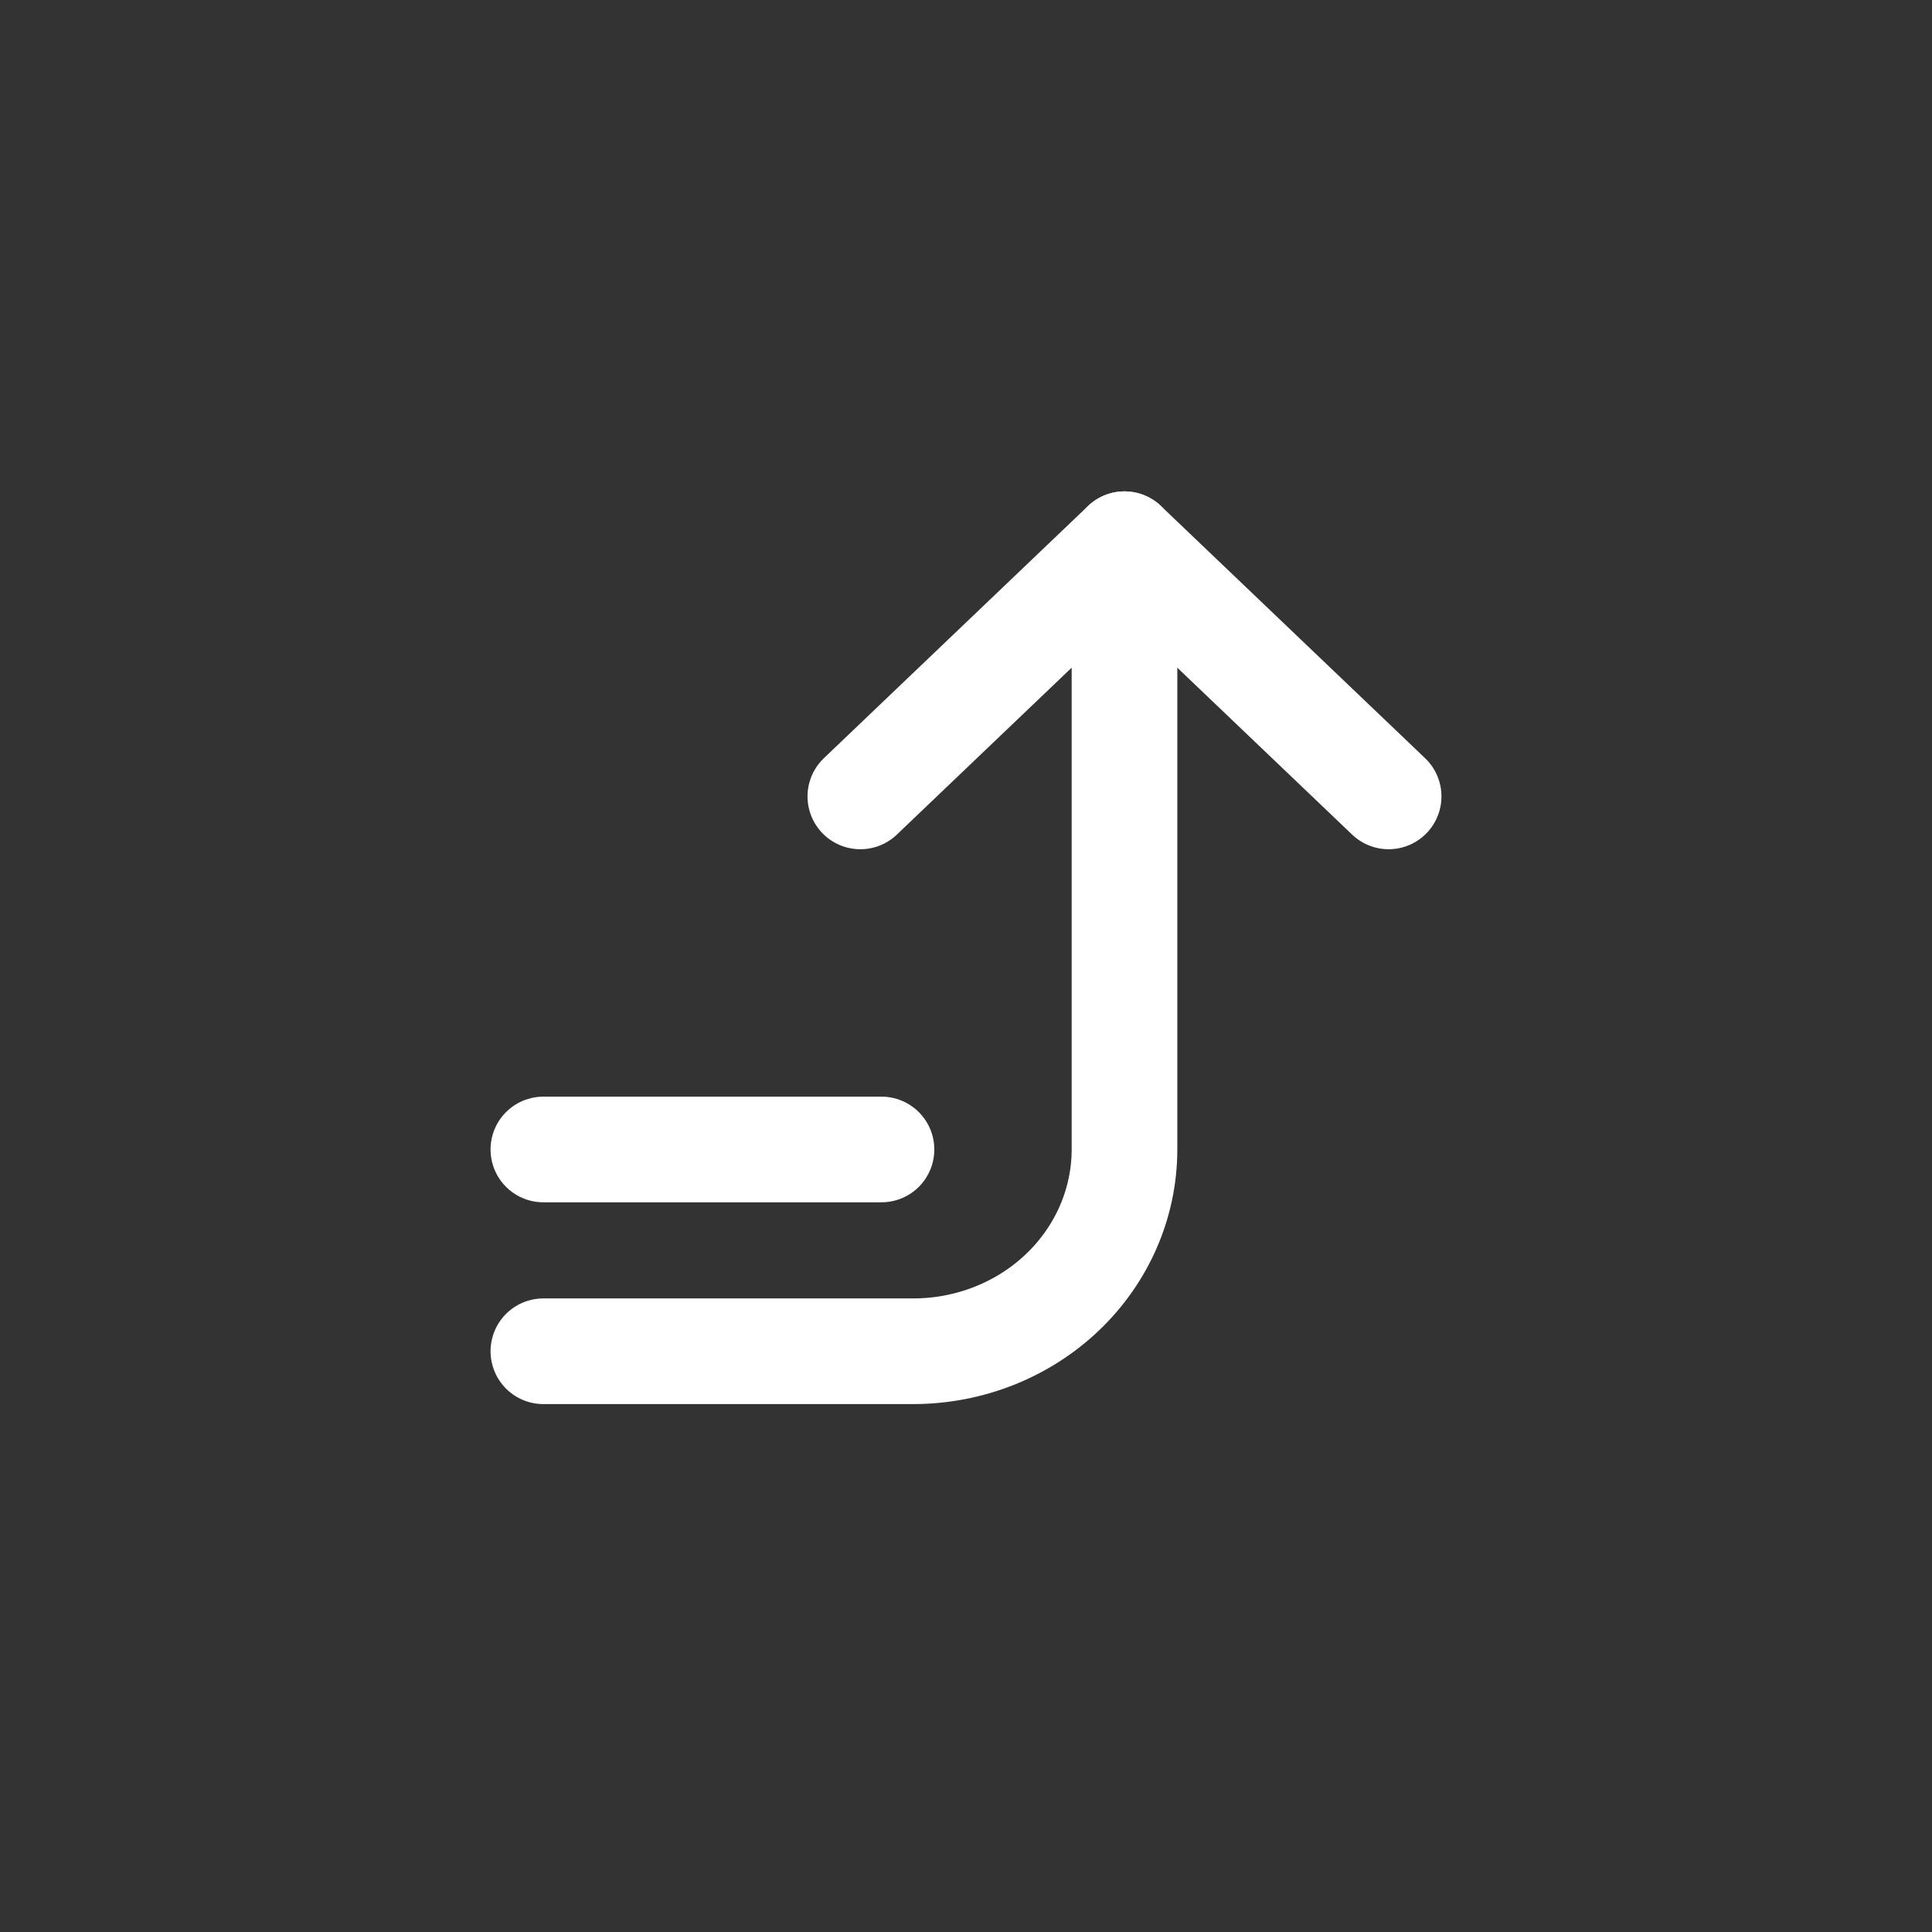 <svg width="32" height="32" viewBox="0 0 32 32" fill="none" xmlns="http://www.w3.org/2000/svg">
<rect x="0" y="0" width="32" height="32" fill="#333333" stroke="none"/>
<path d="M9 19.039H14.6" stroke="white" stroke-width="1.75" stroke-linecap="round" stroke-linejoin="round"/>
<path d="M14.25 13.191L18.625 9.014L23 13.191" stroke="white" stroke-width="1.75" stroke-linecap="round" stroke-linejoin="round"/>
<path d="M9 22.381H15.125C16.053 22.381 16.944 22.029 17.6 21.402C18.256 20.775 18.625 19.925 18.625 19.039V9.014" stroke="white" stroke-width="1.75" stroke-linecap="round" stroke-linejoin="round"/>
</svg>
